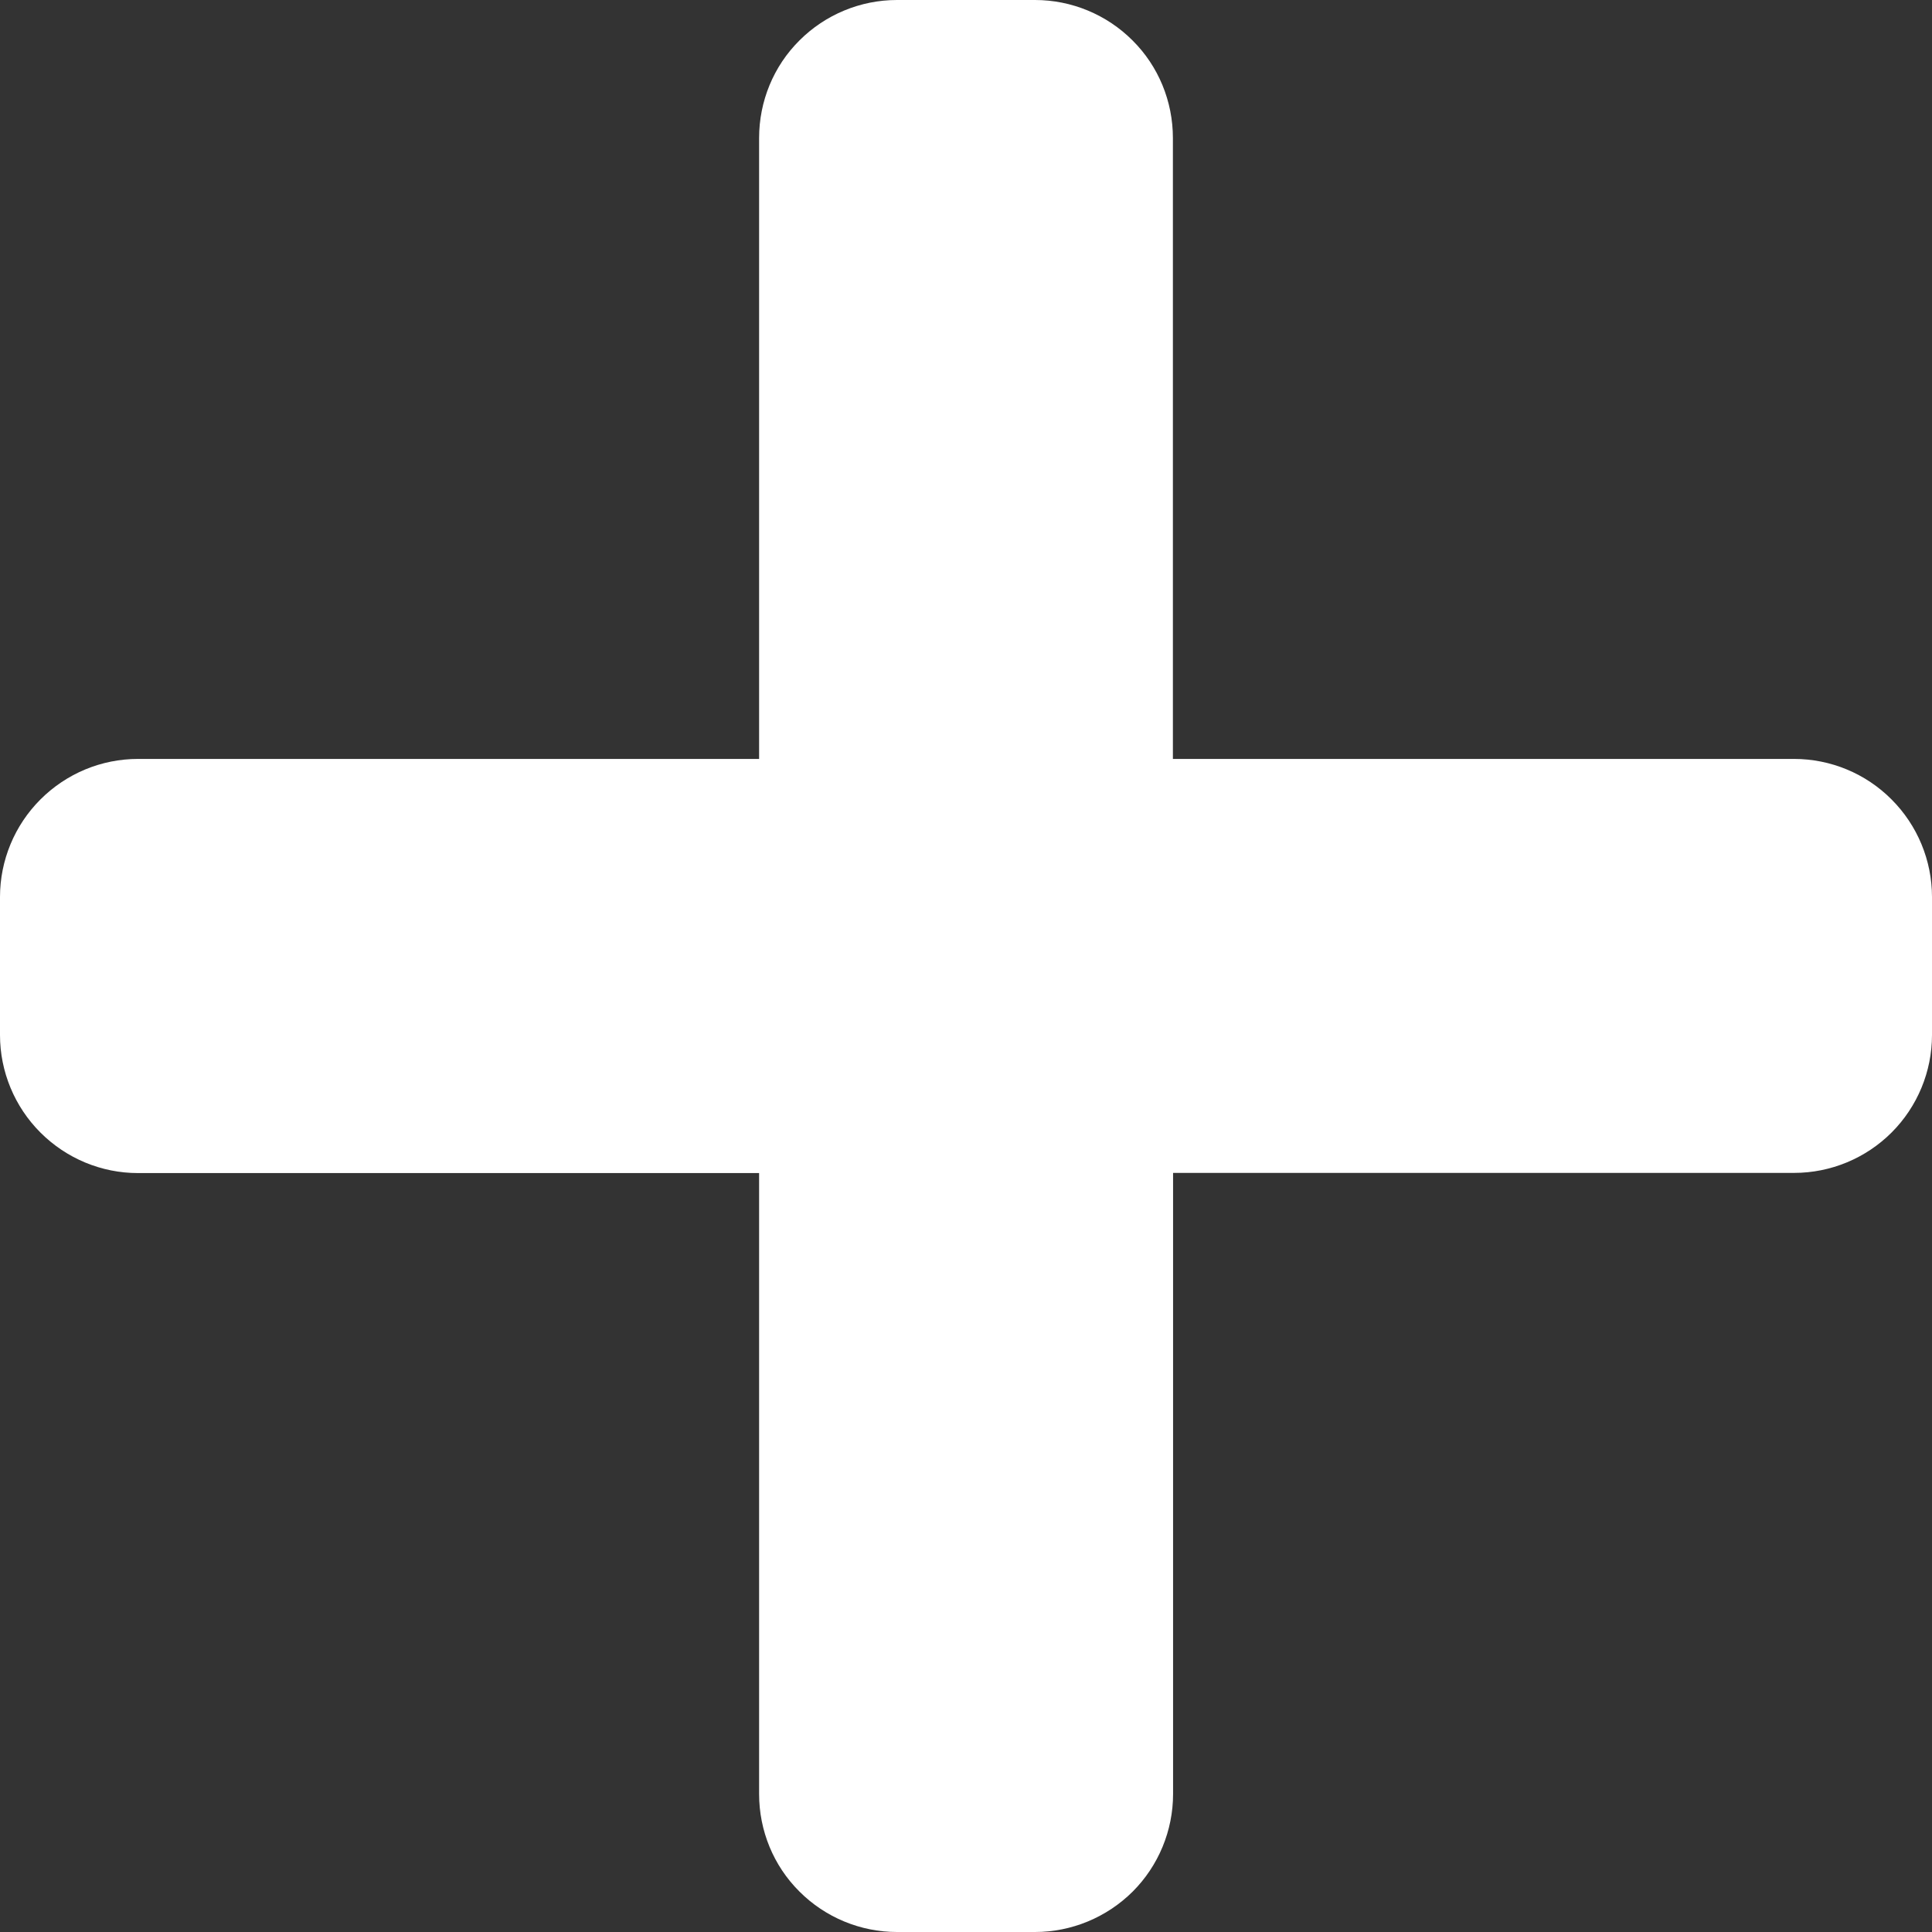 <svg width="11" height="11" viewBox="0 0 11 11" fill="none" xmlns="http://www.w3.org/2000/svg">
<rect x="0" y="0" width="11" height="11" fill="#333333" stroke="none"/>
<path d="M10.214 4.321L6.678 4.321V0.786C6.678 0.577 6.596 0.377 6.448 0.23C6.301 0.083 6.101 0 5.893 0L5.107 0C4.899 0 4.699 0.083 4.552 0.23C4.404 0.377 4.322 0.577 4.322 0.786V4.321H0.786C0.577 4.321 0.378 4.404 0.23 4.552C0.083 4.699 0 4.899 0 5.107L0 5.893C0 6.101 0.083 6.301 0.23 6.448C0.378 6.596 0.577 6.679 0.786 6.679H4.322L4.322 10.214C4.322 10.423 4.404 10.623 4.552 10.77C4.699 10.917 4.899 11 5.107 11H5.893C6.101 11 6.301 10.917 6.449 10.77C6.596 10.623 6.679 10.423 6.679 10.214L6.679 6.678L10.215 6.678C10.423 6.678 10.623 6.595 10.77 6.448C10.917 6.301 11 6.101 11 5.893V5.107C11 4.899 10.917 4.699 10.77 4.552C10.623 4.404 10.423 4.321 10.214 4.321Z" fill="white"/>
</svg>
